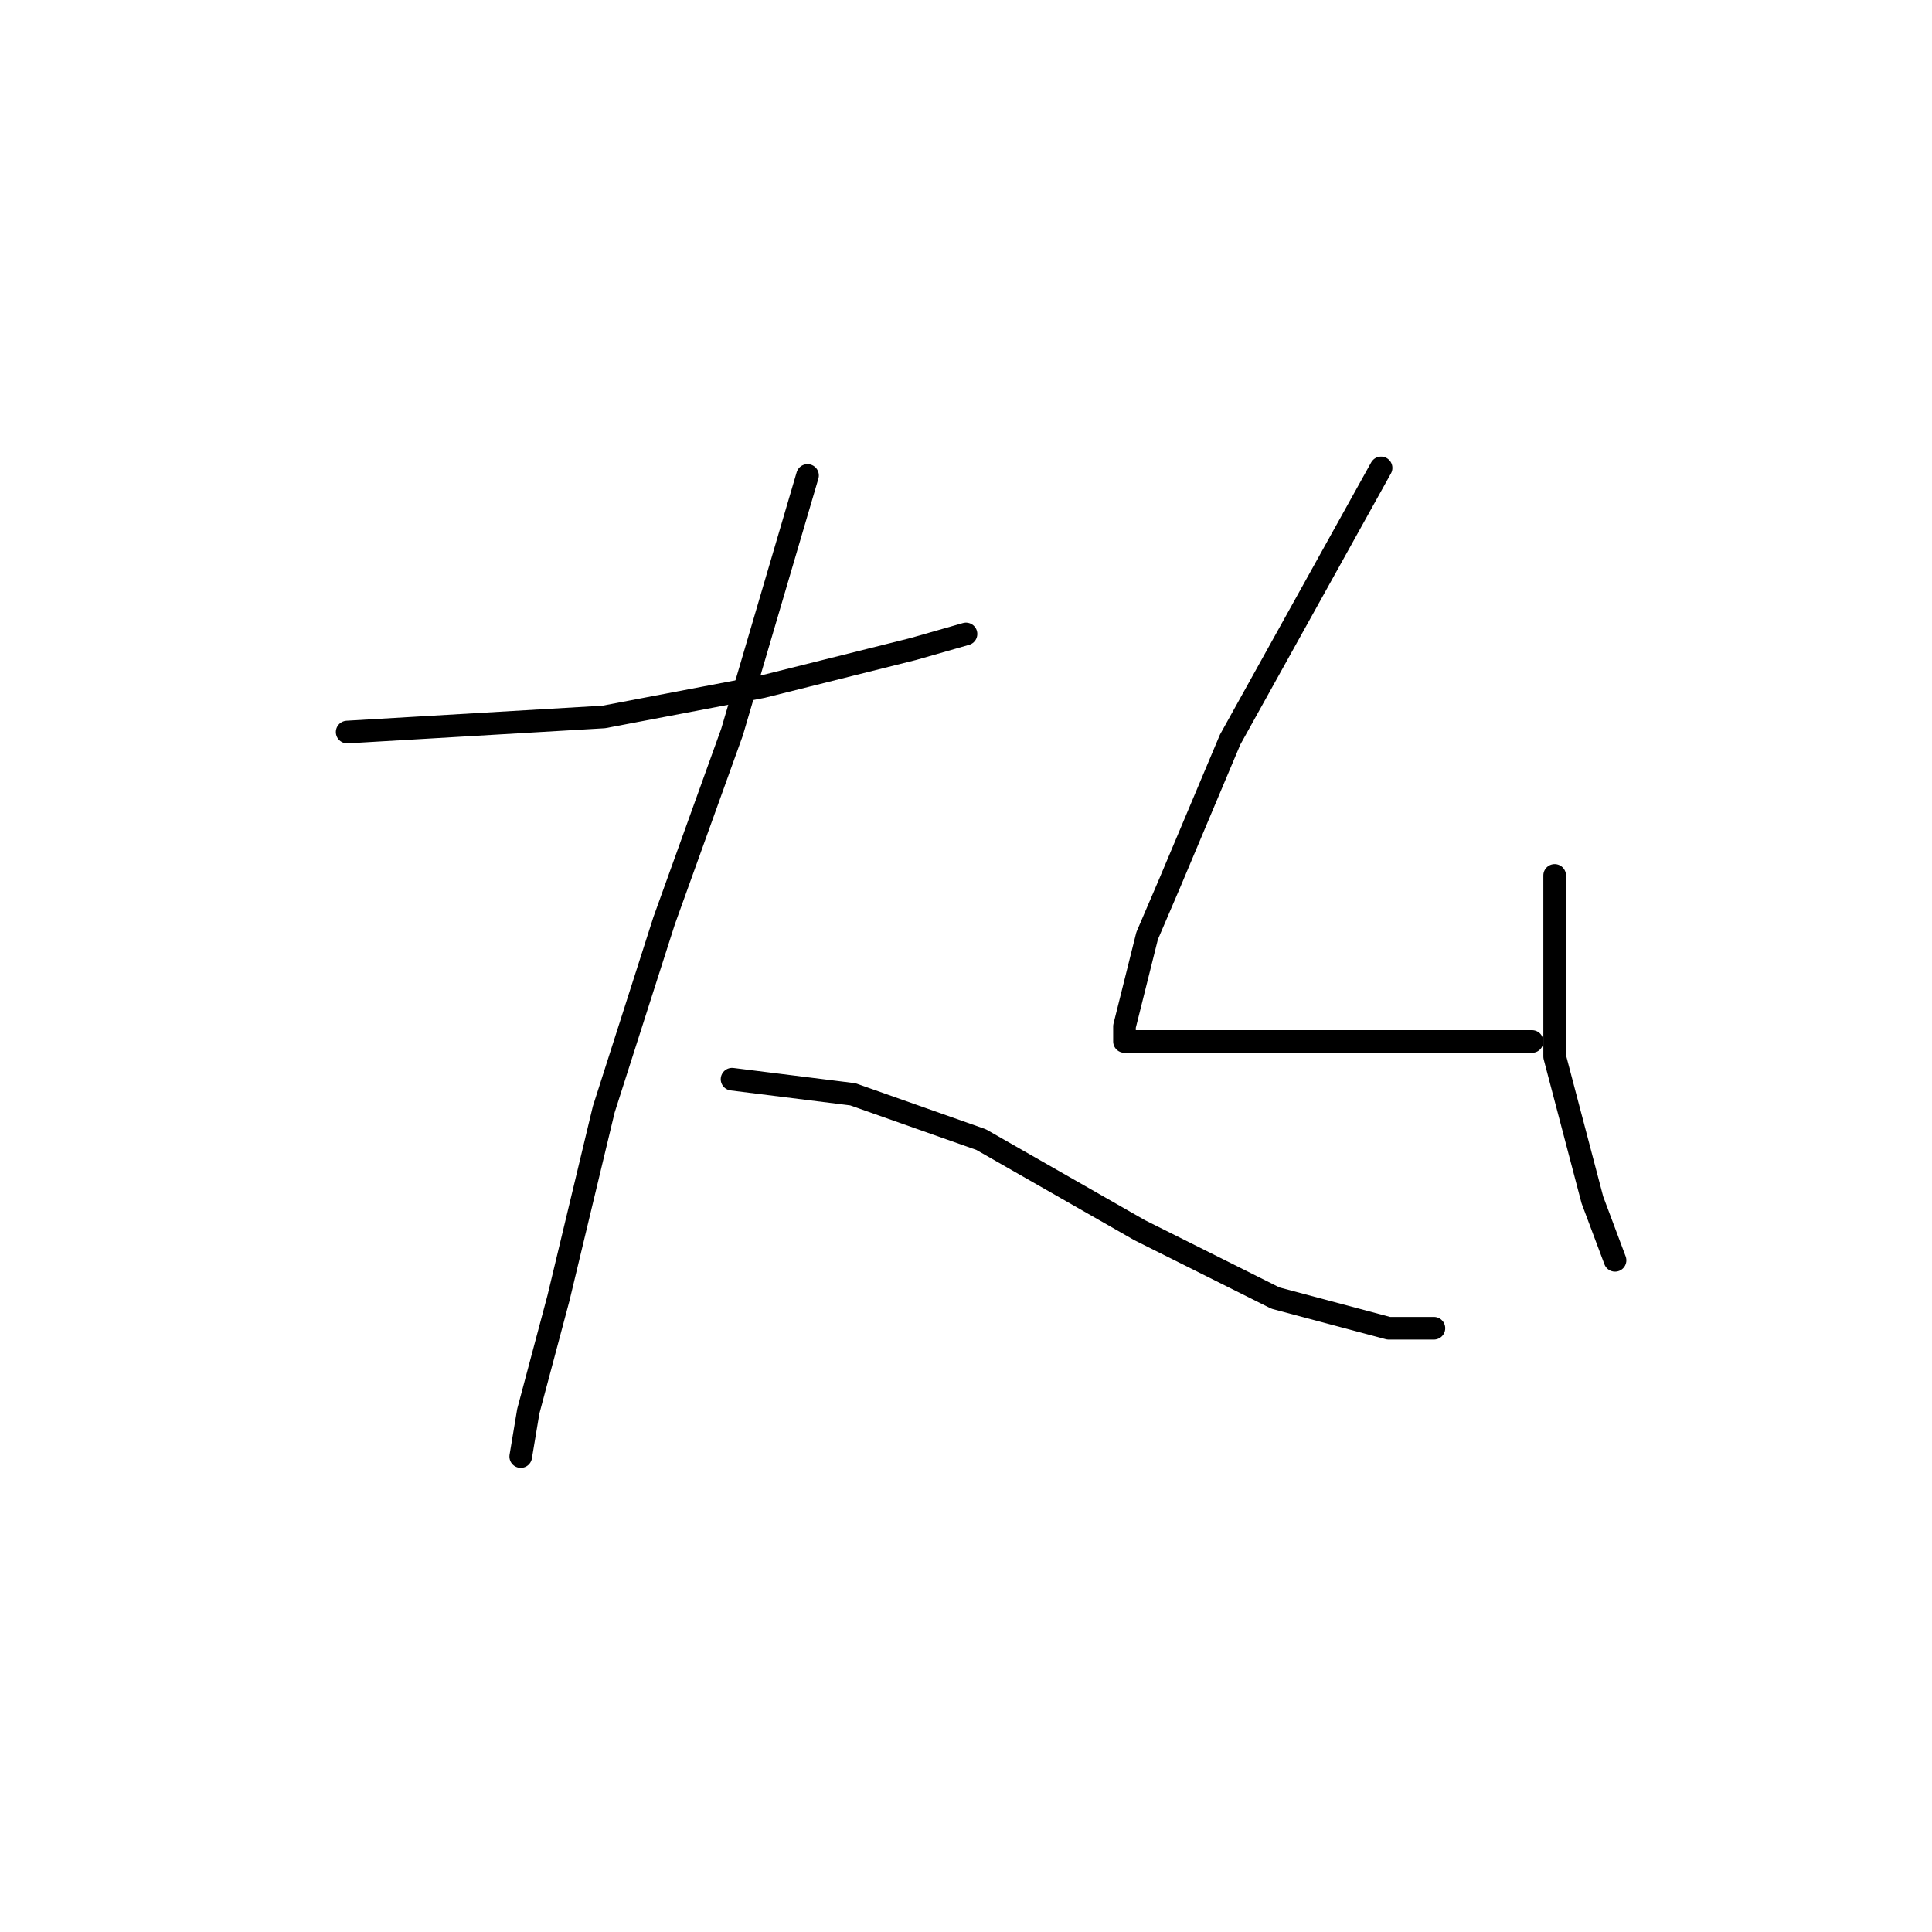 <?xml version="1.0" standalone="no"?>
    <svg width="256" height="256" xmlns="http://www.w3.org/2000/svg" version="1.1">
    <polyline stroke="black" stroke-width="3" stroke-linecap="round" fill="transparent" stroke-linejoin="round" points="46 97 63 96 80 95 101 91 121 86 128 84 128 84 " />
        <polyline stroke="black" stroke-width="3" stroke-linecap="round" fill="transparent" stroke-linejoin="round" points="107 63 102 80 97 97 88 122 80 147 74 172 70 187 69 193 69 193 " />
        <polyline stroke="black" stroke-width="3" stroke-linecap="round" fill="transparent" stroke-linejoin="round" points="97 143 105 144 113 145 130 151 151 163 169 172 184 176 190 176 190 176 " />
        <polyline stroke="black" stroke-width="3" stroke-linecap="round" fill="transparent" stroke-linejoin="round" points="183 62 173 80 163 98 155 117 152 124 149 136 149 138 152 138 162 138 176 138 189 138 200 138 203 138 203 138 " />
        <polyline stroke="black" stroke-width="3" stroke-linecap="round" fill="transparent" stroke-linejoin="round" points="206 116 206 128 206 140 211 159 214 167 214 167 " />
        </svg>